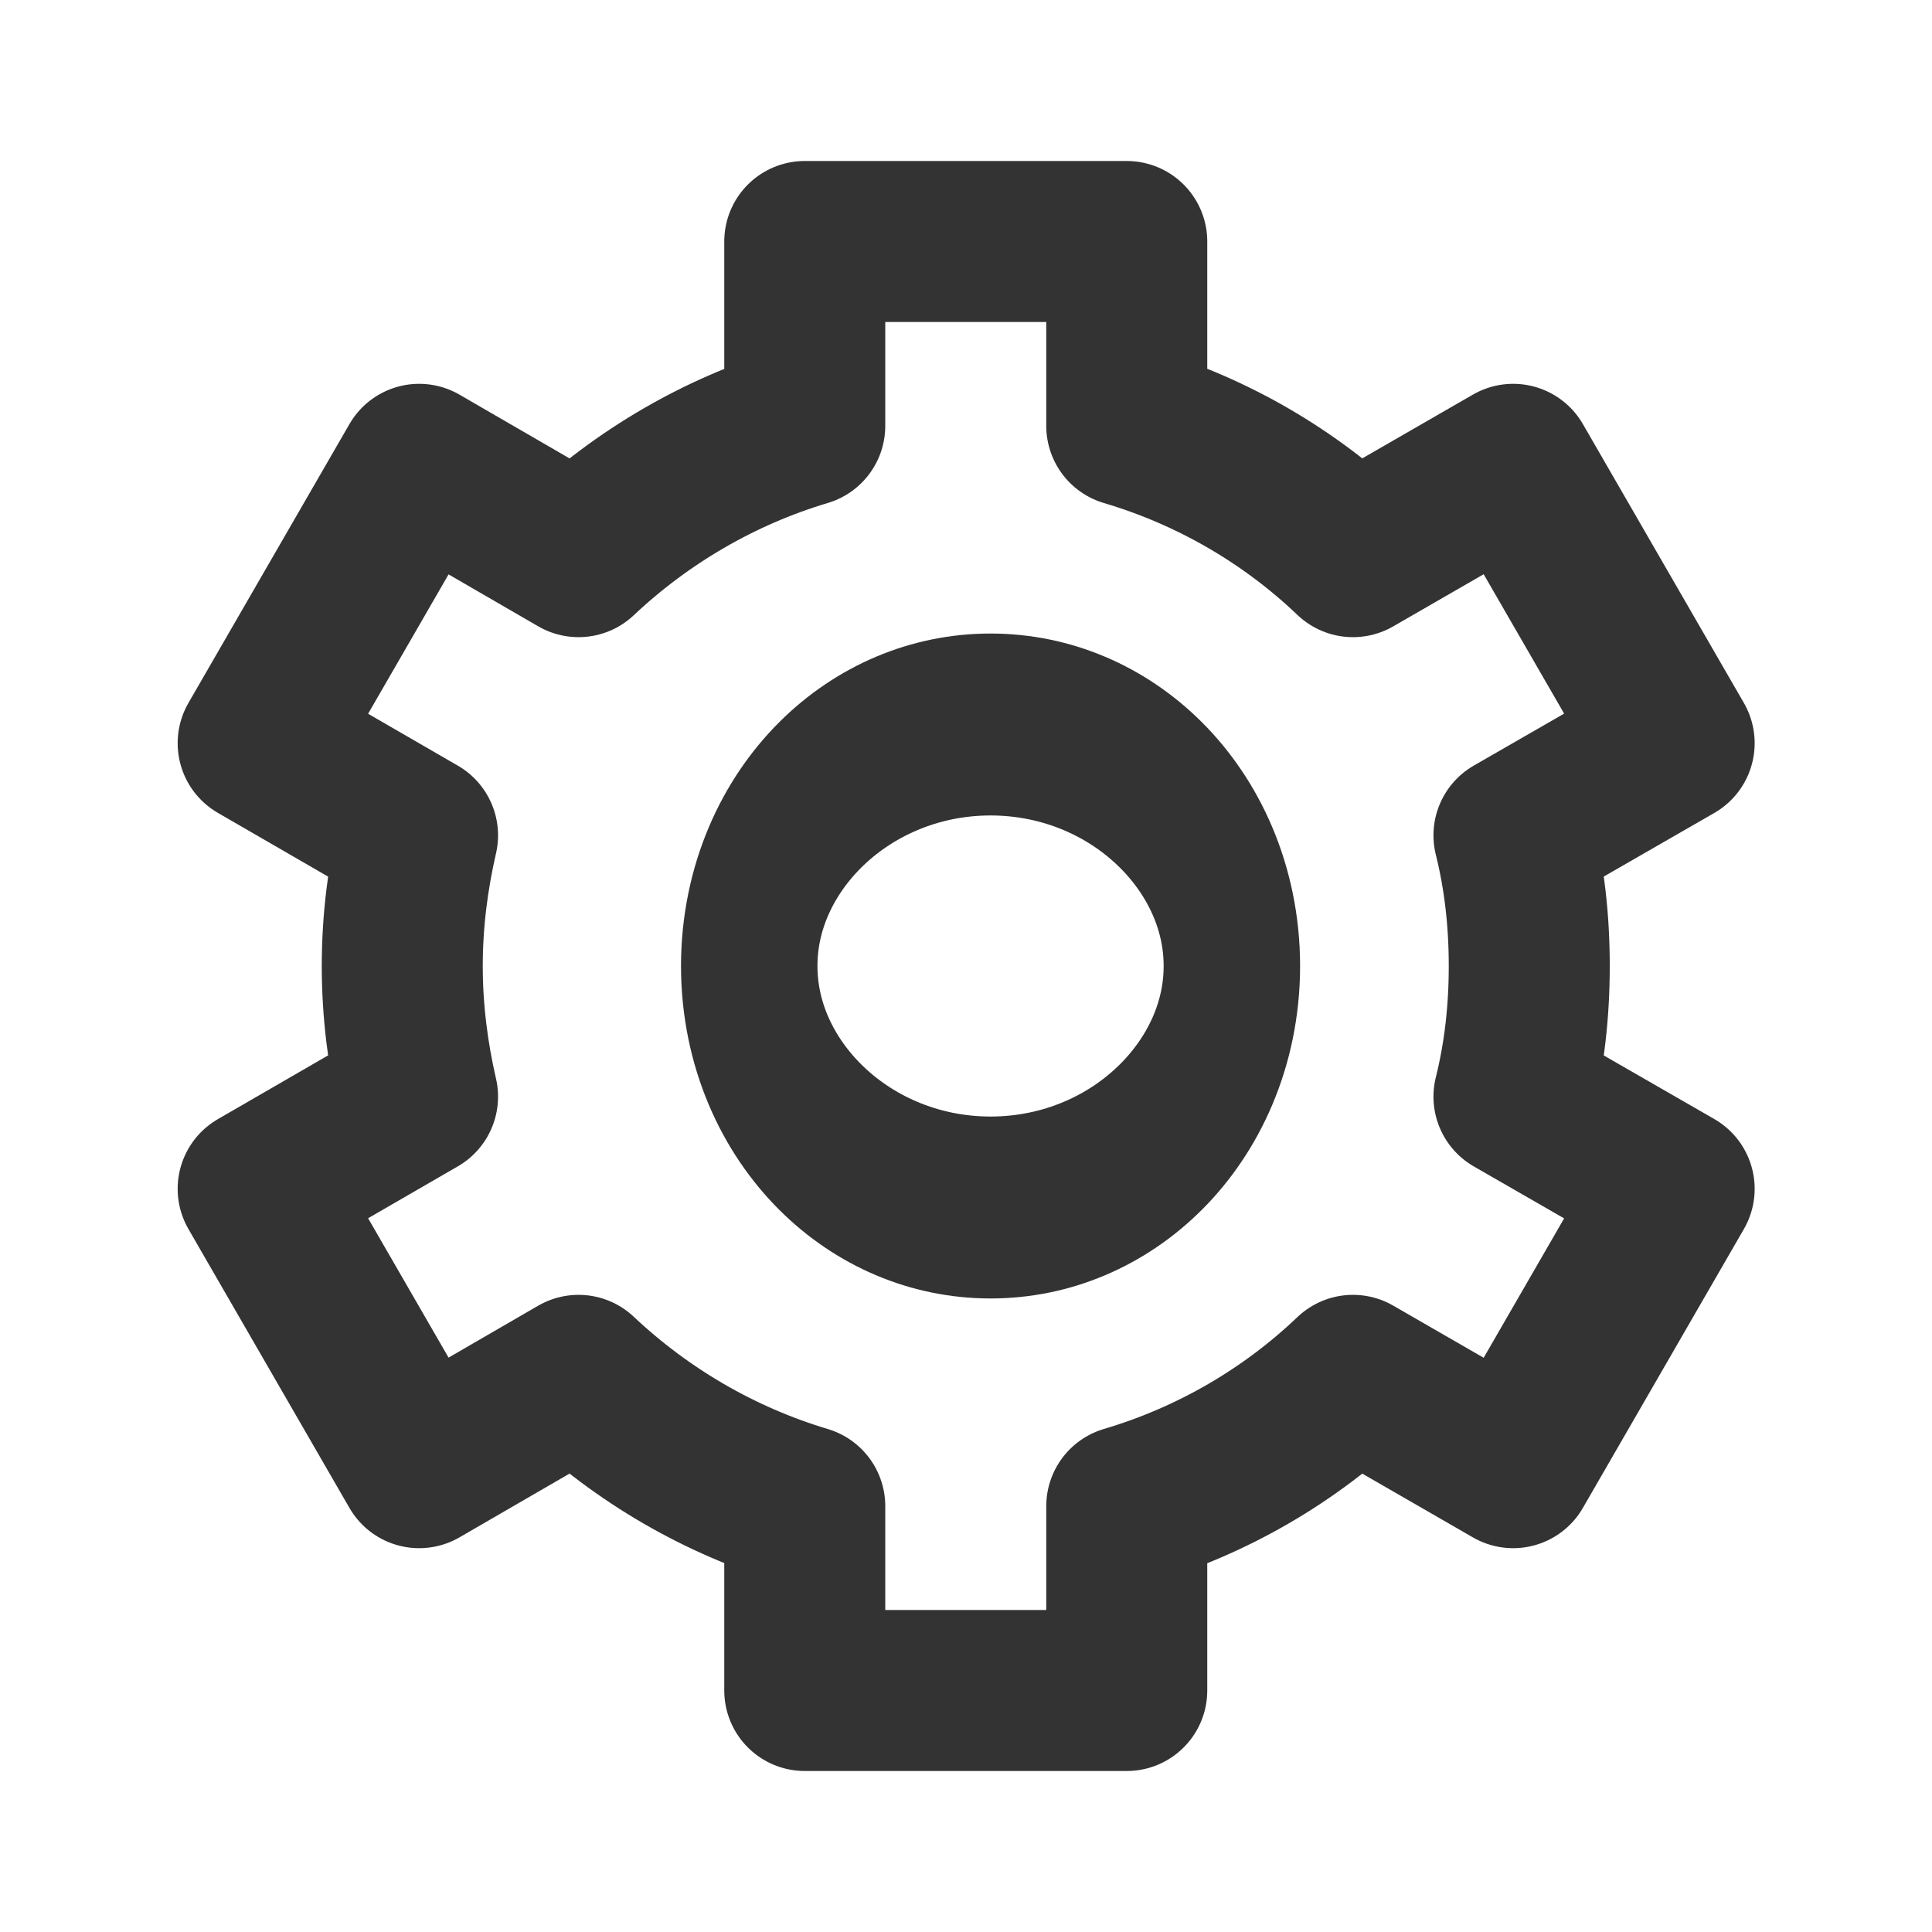 <?xml version="1.0" encoding="UTF-8" standalone="no"?>
<!DOCTYPE svg PUBLIC "-//W3C//DTD SVG 1.1//EN" "http://www.w3.org/Graphics/SVG/1.1/DTD/svg11.dtd">
<svg width="24px" height="24px" version="1.1" xmlns="http://www.w3.org/2000/svg" xmlns:xlink="http://www.w3.org/1999/xlink" xml:space="preserve" xmlns:serif="http://www.serif.com/" style="fill-rule:evenodd;clip-rule:evenodd;stroke-linecap:round;stroke-linejoin:round;stroke-miterlimit:1.5;">
    <g transform="matrix(1,0,0,1,-1345,-984)">
        <g id="object.regular.cog" transform="matrix(1,0,0,1,-223,214)">
            <rect x="1568" y="770" width="24" height="24" style="fill:none;"/>
            <g transform="matrix(1,0,0,1,-99.003,2)">
                <path d="M1677,773.29L1677,771L1681,771L1681,773.29C1682.07,773.607 1683.03,774.171 1683.81,774.915L1685.8,773.768L1687.8,777.232L1685.81,778.377C1685.94,778.898 1686,779.441 1686,780C1686,780.559 1685.94,781.102 1685.81,781.623L1687.8,782.768L1685.8,786.232L1683.81,785.085C1683.03,785.829 1682.07,786.393 1681,786.71L1681,789L1677,789L1677,786.71C1675.94,786.393 1674.98,785.829 1674.19,785.085L1672.21,786.232L1670.21,782.768L1672.19,781.623C1672.07,781.102 1672,780.559 1672,780C1672,779.441 1672.07,778.898 1672.19,778.377L1670.21,777.232L1672.21,773.768L1674.19,774.915C1674.98,774.171 1675.94,773.607 1677,773.29Z" style="fill:none;stroke:rgb(51,51,51);stroke-width:2px;"/>
            </g>
            <g transform="matrix(0.75,0,0,1,321.055,2)">
                <ellipse cx="1679" cy="780" rx="3.997" ry="3" style="fill:none;stroke:rgb(51,51,51);stroke-width:2.26px;stroke-linejoin:miter;"/>
            </g>
        </g>
    </g>
</svg>
